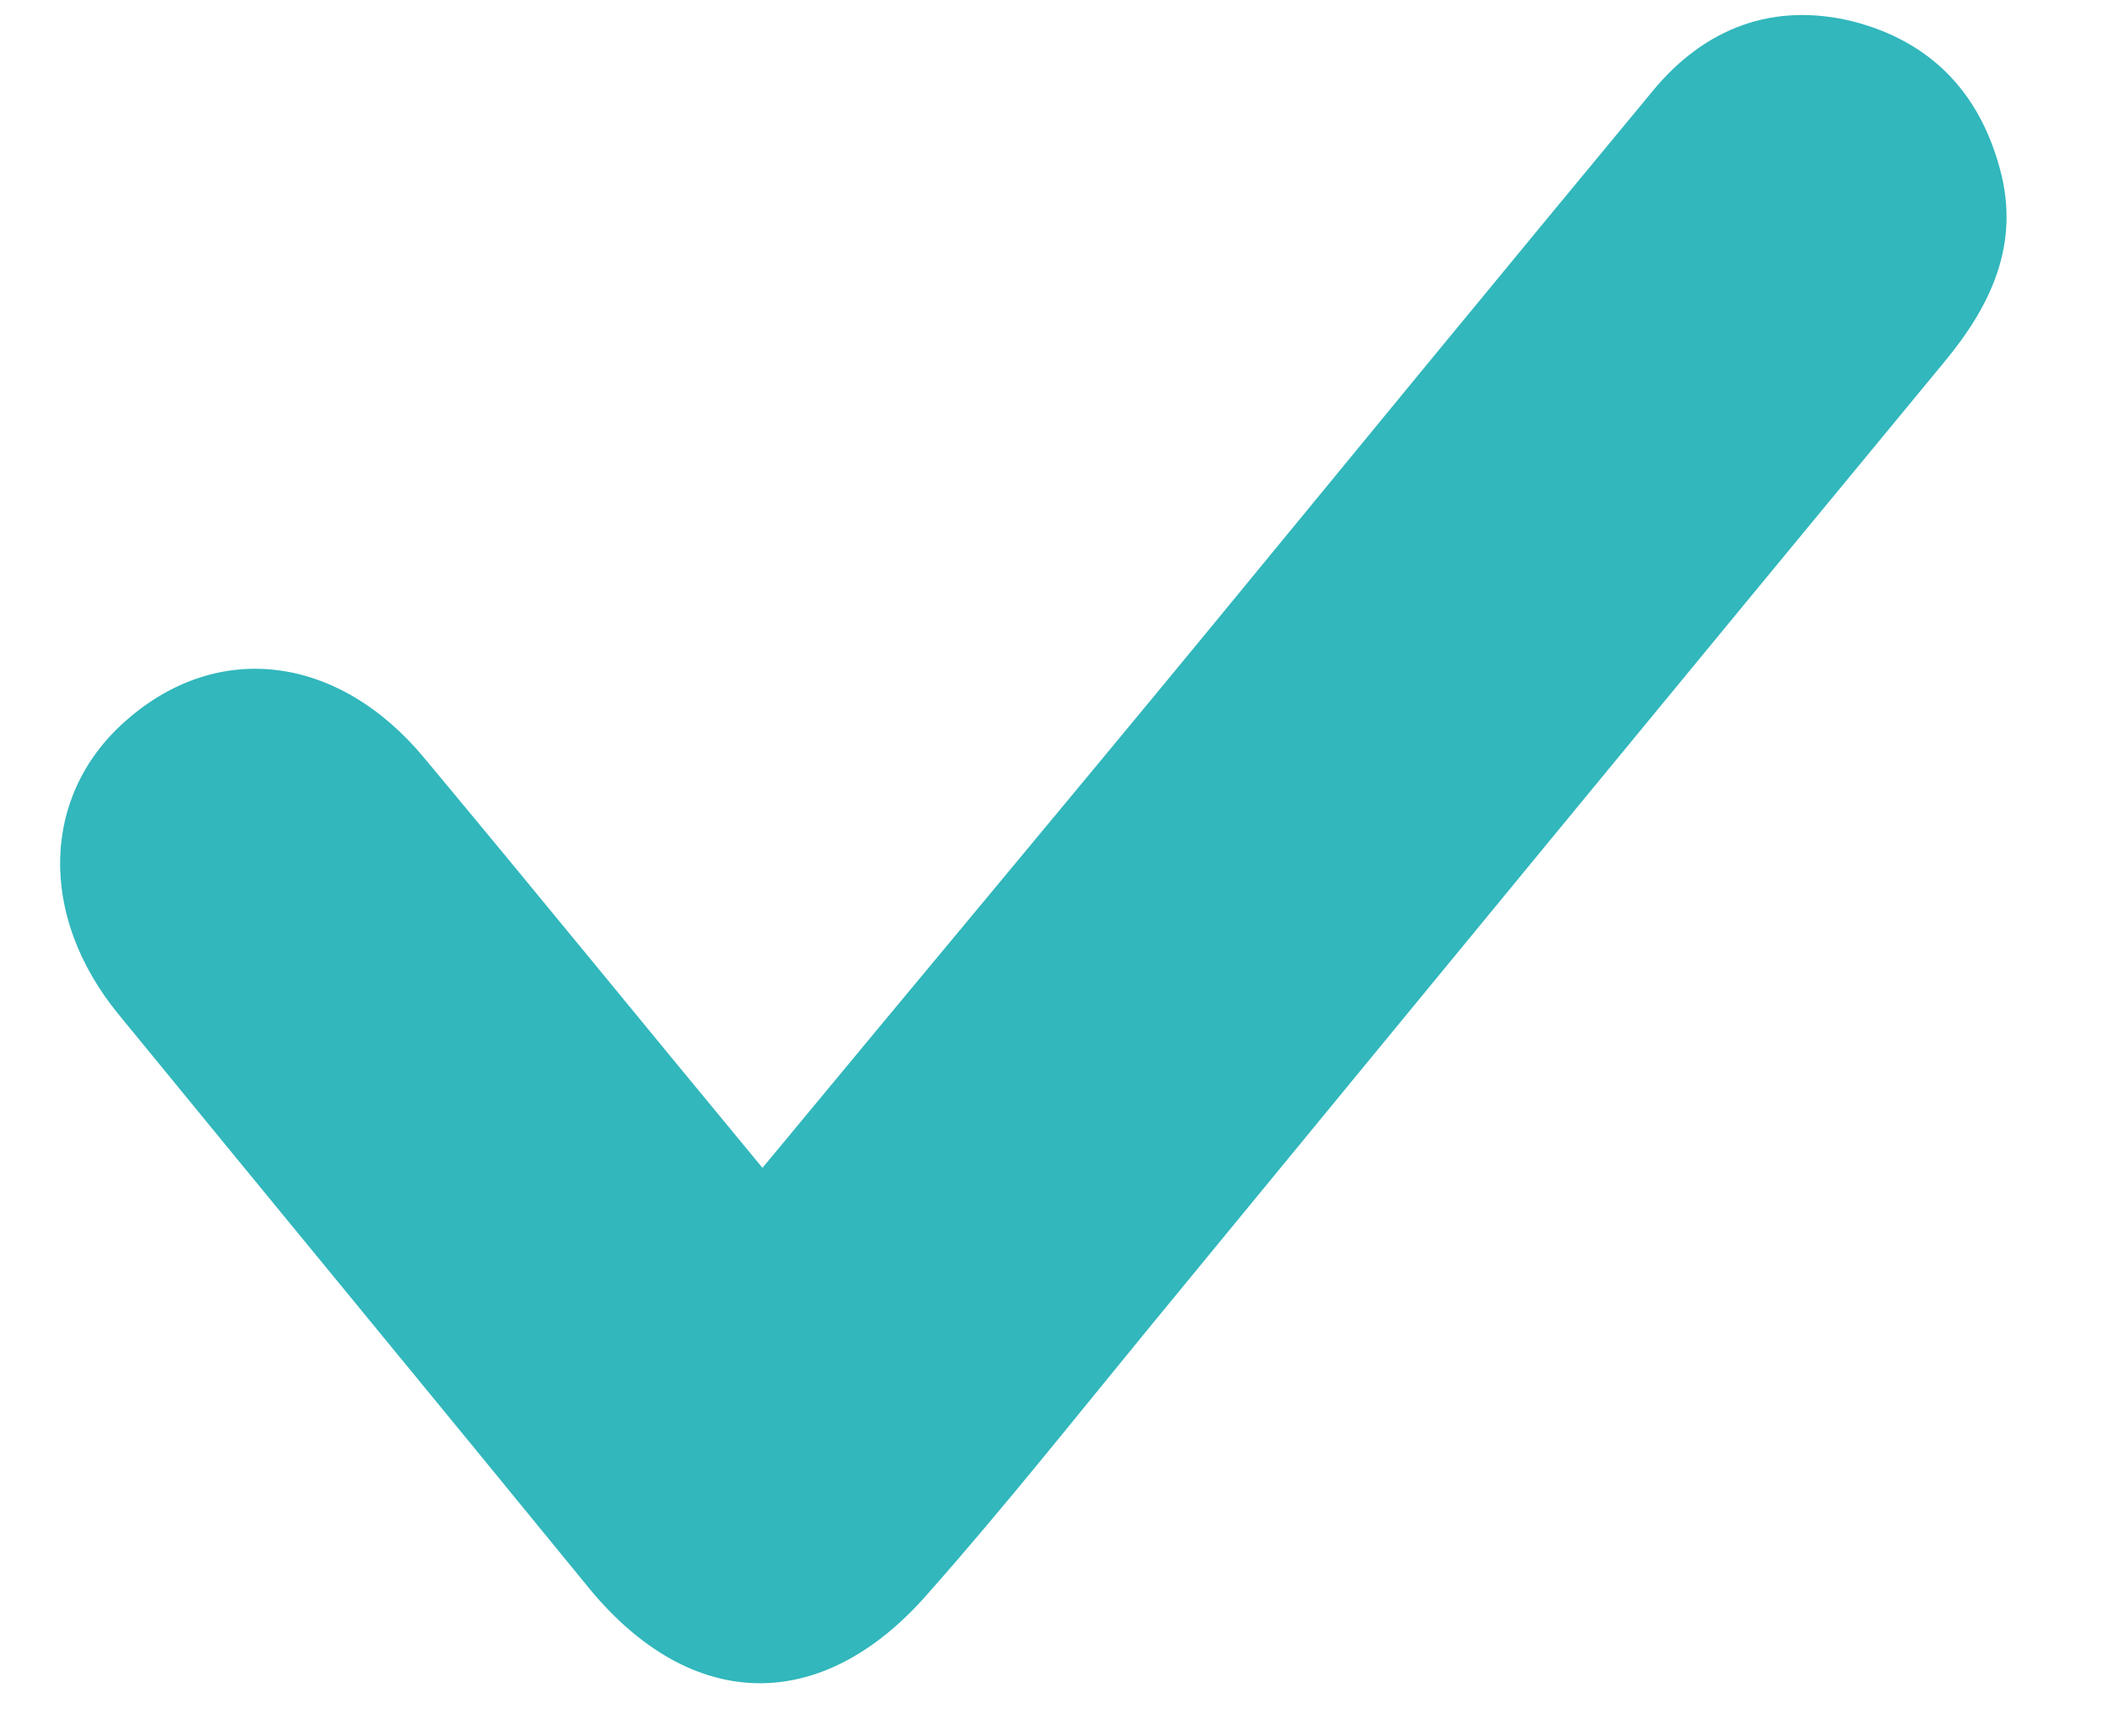 <svg width="17" height="14" viewBox="0 0 17 14" fill="none" xmlns="http://www.w3.org/2000/svg">
<path d="M6.149 9.419C7.38 7.931 8.586 6.492 9.781 5.04C10.963 3.601 12.145 2.162 13.328 0.734C13.75 0.222 14.305 0.015 14.944 0.173C15.56 0.332 15.958 0.734 16.127 1.357C16.296 1.966 16.055 2.467 15.681 2.918C13.545 5.504 11.409 8.102 9.274 10.7C8.683 11.42 8.103 12.152 7.488 12.847C6.631 13.835 5.582 13.81 4.761 12.822C3.507 11.286 2.228 9.736 0.961 8.187C0.297 7.382 0.333 6.394 1.033 5.797C1.769 5.162 2.734 5.284 3.422 6.114C4.327 7.199 5.22 8.297 6.149 9.419Z" fill="#31B7BC"/>
</svg>

